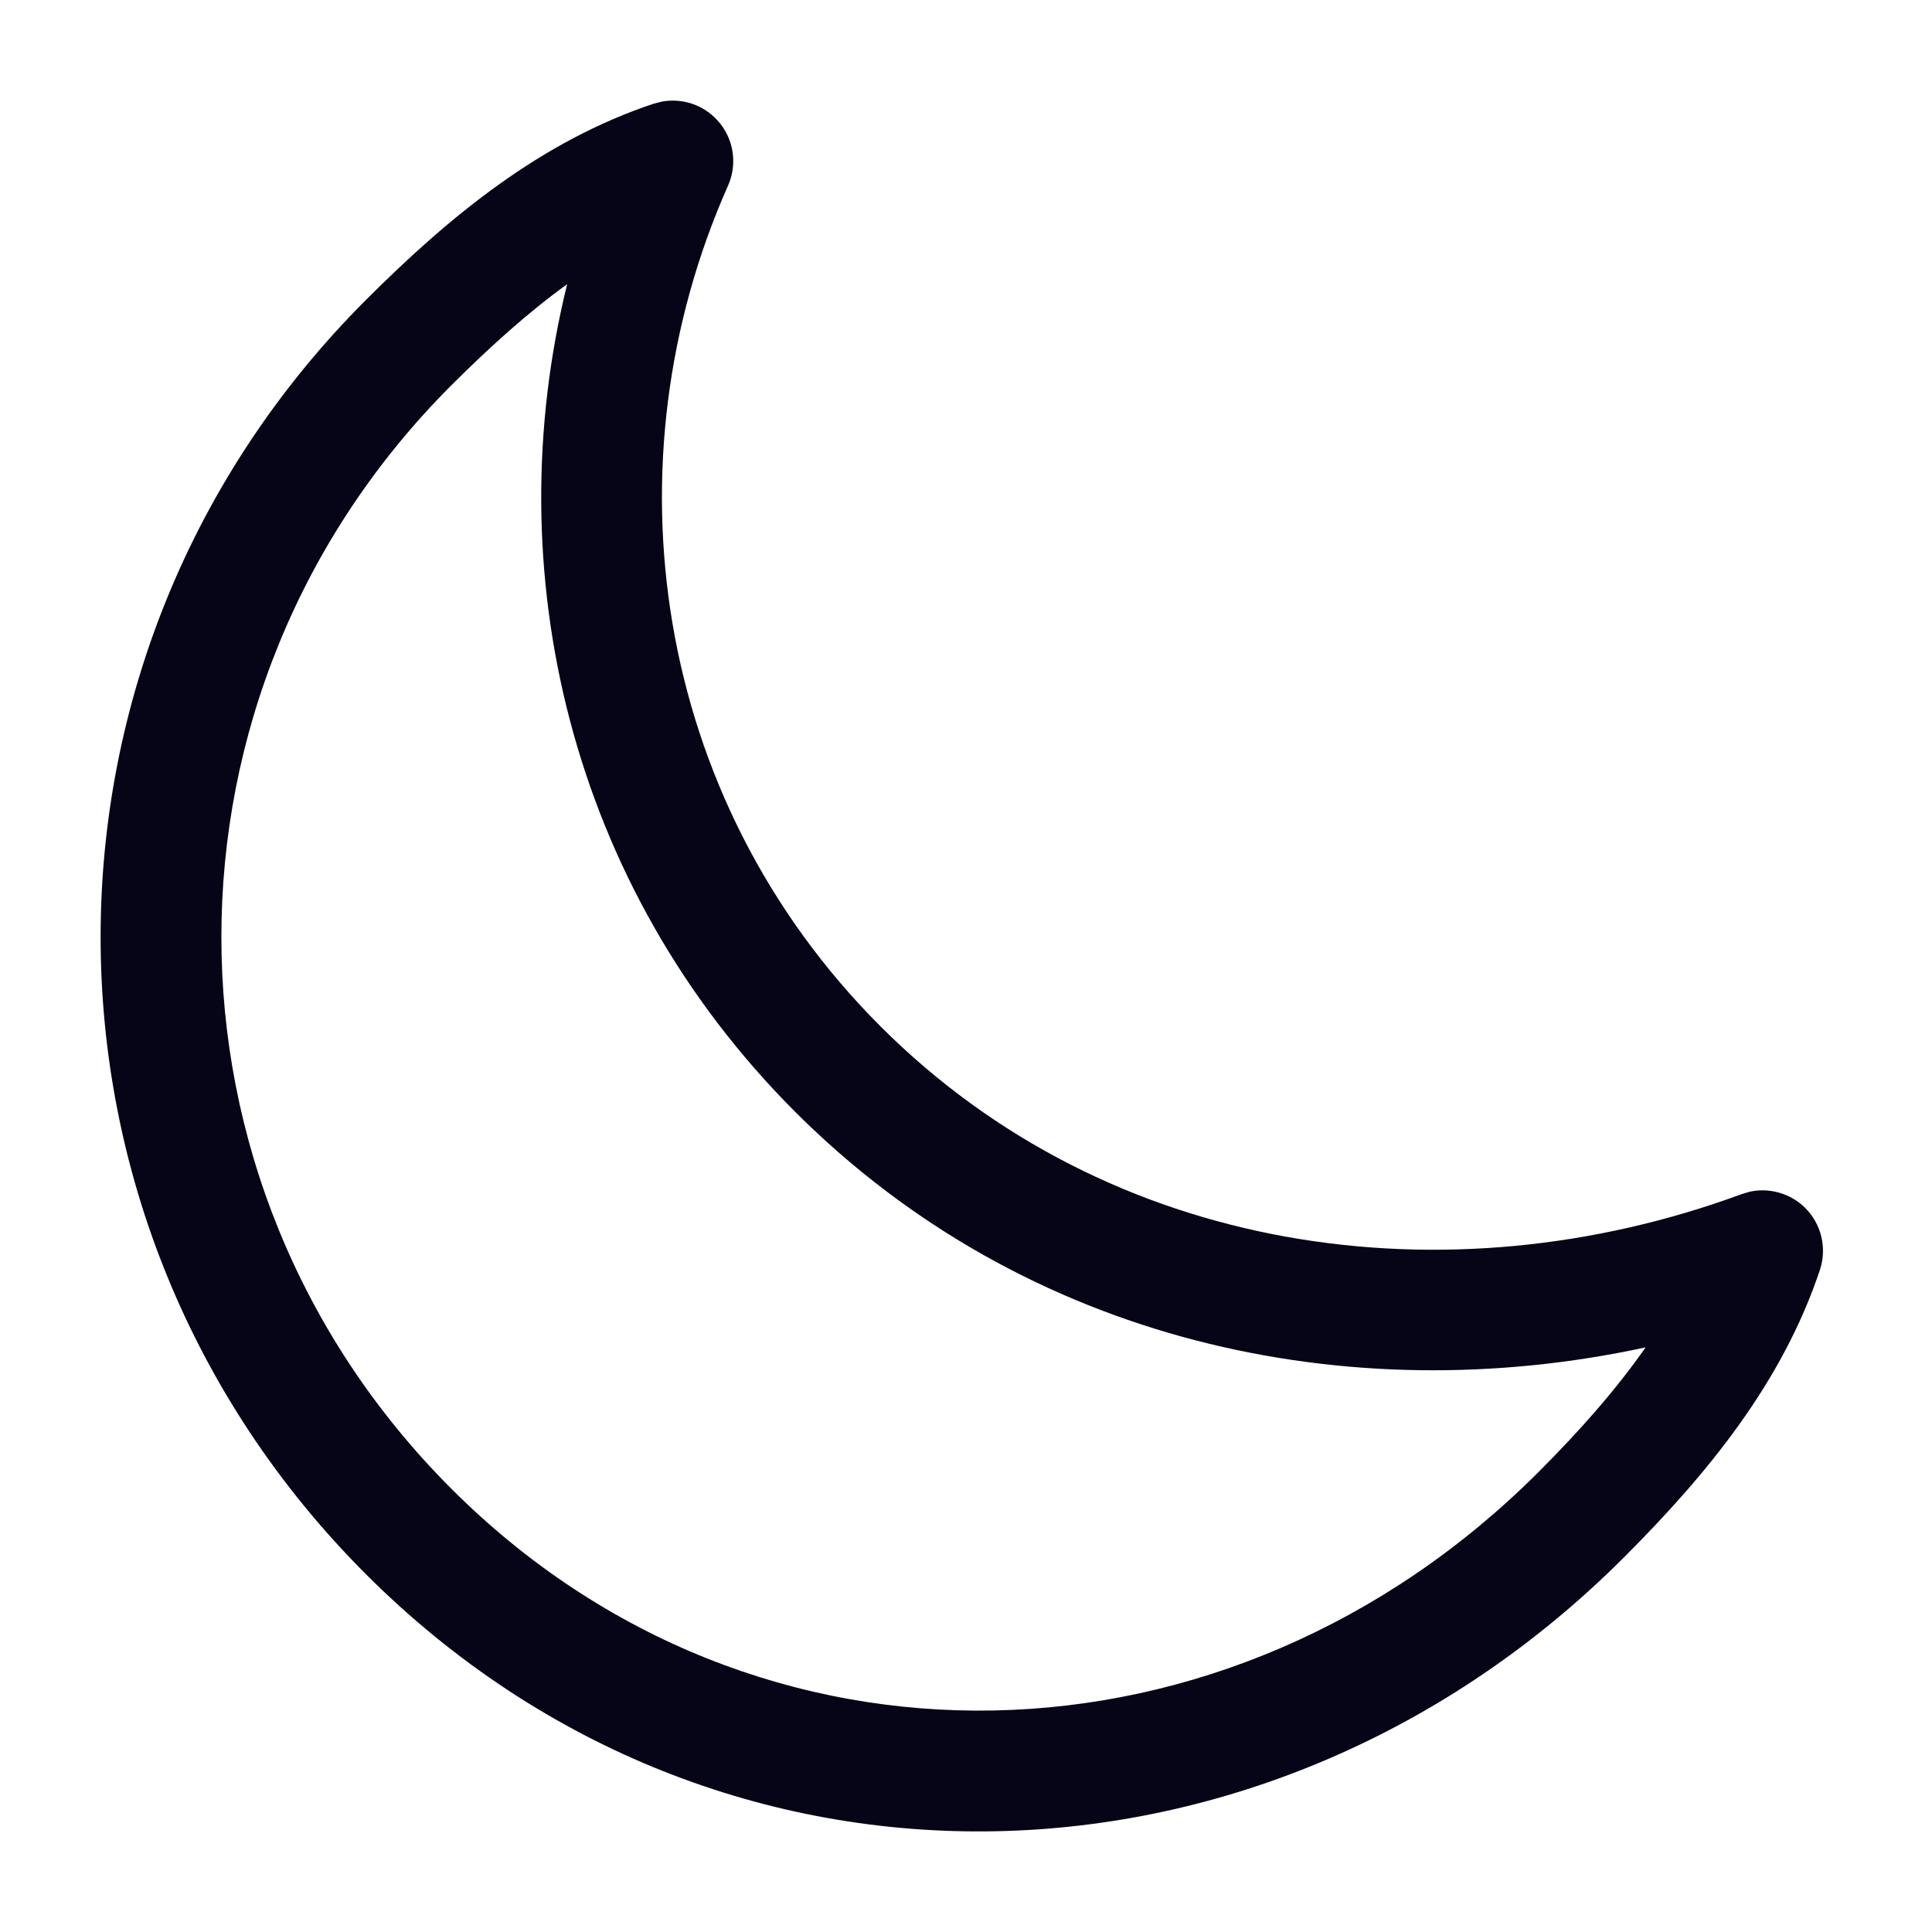 <svg width="20" height="20" viewBox="0 0 20 20" fill="none" xmlns="http://www.w3.org/2000/svg">
<path d="M6.856 1.051C7.066 1.014 7.283 1.086 7.428 1.247C7.595 1.43 7.637 1.694 7.537 1.921C6.267 4.776 6.747 8.256 9.116 10.626C11.482 12.991 14.975 13.487 18.031 12.361L18.116 12.336C18.318 12.293 18.531 12.353 18.682 12.499C18.854 12.666 18.915 12.918 18.84 13.145C18.451 14.309 17.685 15.248 16.808 16.125C13.162 19.771 7.467 19.974 3.788 16.296C0.126 12.633 0.126 6.767 3.788 3.105C4.665 2.228 5.604 1.461 6.768 1.073L6.856 1.051ZM5.871 2.942C5.472 3.23 5.08 3.582 4.673 3.988C1.498 7.163 1.498 12.237 4.673 15.412C7.831 18.57 12.734 18.431 15.925 15.24C16.363 14.802 16.735 14.378 17.035 13.948C13.953 14.615 10.62 13.897 8.232 11.51C5.888 9.166 5.142 5.895 5.871 2.942Z" fill="#050517"/>
</svg>

